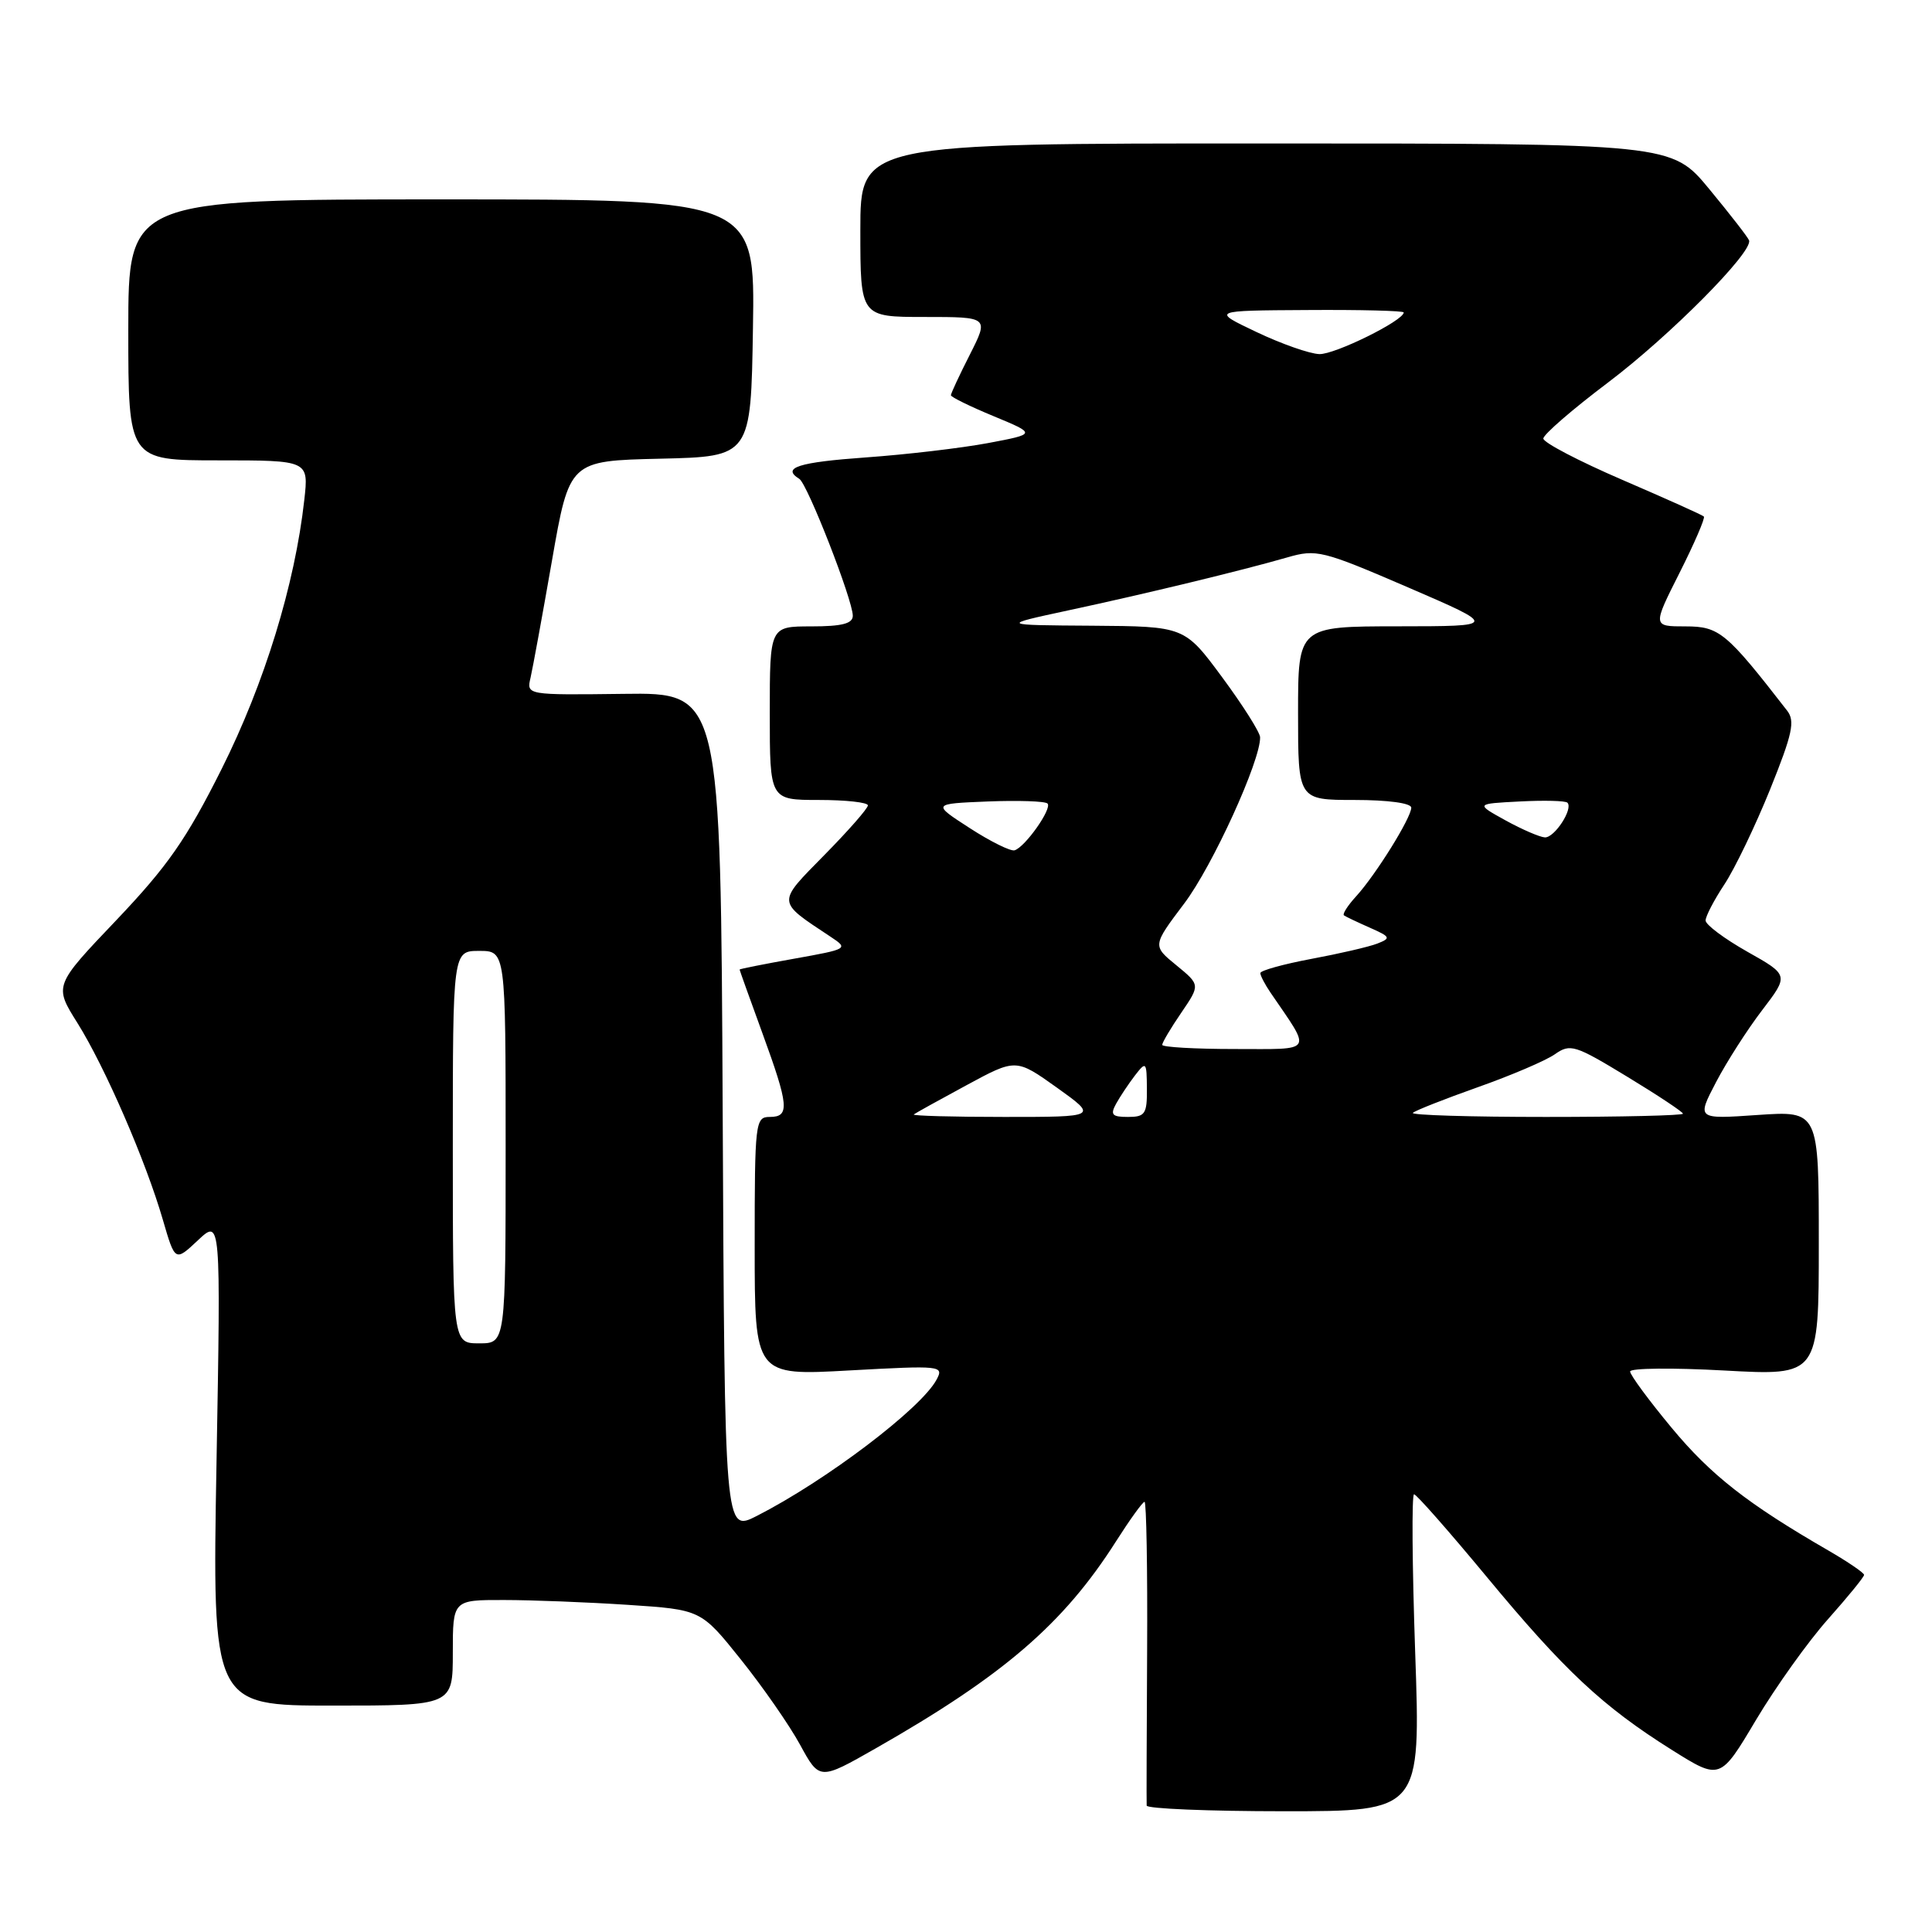 <?xml version="1.0" encoding="UTF-8" standalone="no"?>
<!DOCTYPE svg PUBLIC "-//W3C//DTD SVG 1.1//EN" "http://www.w3.org/Graphics/SVG/1.1/DTD/svg11.dtd" >
<svg xmlns="http://www.w3.org/2000/svg" xmlns:xlink="http://www.w3.org/1999/xlink" version="1.1" viewBox="0 0 256 256">
 <g >
 <path fill="currentColor"
d=" M 187.52 219.00 C 187.12 207.45 187.05 198.00 187.37 198.00 C 187.68 198.00 192.01 202.92 196.99 208.93 C 207.28 221.36 212.38 226.13 221.51 231.86 C 227.93 235.89 227.93 235.89 232.68 227.90 C 235.30 223.51 239.59 217.50 242.22 214.55 C 244.85 211.59 247.00 208.96 247.00 208.68 C 247.00 208.41 244.86 206.95 242.25 205.44 C 231.54 199.25 226.70 195.46 221.49 189.18 C 218.47 185.54 216.00 182.19 216.00 181.73 C 216.00 181.28 221.62 181.22 228.50 181.60 C 241.00 182.29 241.00 182.29 241.00 164.74 C 241.00 147.19 241.00 147.19 232.91 147.74 C 224.82 148.30 224.82 148.30 227.38 143.40 C 228.79 140.70 231.54 136.41 233.49 133.86 C 237.04 129.21 237.04 129.21 231.52 126.10 C 228.48 124.38 226.00 122.53 226.00 121.97 C 226.00 121.41 227.12 119.26 228.49 117.19 C 229.86 115.12 232.58 109.46 234.54 104.62 C 237.52 97.22 237.88 95.55 236.80 94.16 C 228.74 83.77 227.81 83.00 223.33 83.00 C 218.97 83.00 218.97 83.00 222.55 75.90 C 224.52 71.99 225.97 68.63 225.77 68.44 C 225.58 68.24 220.71 66.06 214.96 63.58 C 209.21 61.10 204.50 58.64 204.50 58.11 C 204.50 57.58 208.36 54.24 213.08 50.68 C 221.29 44.48 232.31 33.37 231.76 31.85 C 231.62 31.45 229.25 28.40 226.50 25.07 C 221.50 19.01 221.50 19.01 167.75 19.01 C 114.00 19.00 114.00 19.00 114.00 30.50 C 114.00 42.00 114.00 42.00 122.52 42.00 C 131.03 42.00 131.03 42.00 128.52 46.97 C 127.13 49.70 126.00 52.13 126.00 52.37 C 126.00 52.61 128.55 53.86 131.67 55.15 C 137.33 57.50 137.33 57.50 130.92 58.71 C 127.39 59.37 120.11 60.23 114.75 60.61 C 105.78 61.25 103.52 61.97 105.91 63.45 C 106.99 64.11 113.00 79.51 113.00 81.59 C 113.00 82.63 111.57 83.00 107.50 83.00 C 102.00 83.00 102.00 83.00 102.00 94.50 C 102.00 106.00 102.00 106.00 108.50 106.00 C 112.08 106.00 115.00 106.32 115.00 106.72 C 115.00 107.12 112.41 110.07 109.25 113.28 C 102.89 119.75 102.86 119.35 110.05 124.12 C 112.45 125.71 112.39 125.75 105.24 127.03 C 101.26 127.74 98.00 128.39 98.00 128.47 C 98.00 128.55 99.35 132.32 101.00 136.84 C 104.54 146.53 104.67 148.00 102.00 148.00 C 100.08 148.00 100.00 148.67 100.00 165.15 C 100.00 182.29 100.00 182.29 112.56 181.59 C 124.74 180.92 125.09 180.96 124.10 182.81 C 122.05 186.65 109.41 196.22 100.26 200.88 C 96.02 203.03 96.02 203.03 95.76 147.40 C 95.50 91.77 95.50 91.77 82.63 91.94 C 69.76 92.10 69.76 92.10 70.30 89.80 C 70.59 88.54 71.87 81.55 73.14 74.28 C 75.45 61.06 75.45 61.06 87.47 60.78 C 99.50 60.50 99.50 60.50 99.77 43.46 C 100.05 26.42 100.05 26.42 58.52 26.42 C 17.00 26.42 17.00 26.42 17.00 43.71 C 17.00 61.00 17.00 61.00 28.95 61.00 C 40.91 61.00 40.91 61.00 40.32 66.25 C 39.07 77.47 35.05 90.53 29.38 101.87 C 24.69 111.23 22.22 114.76 15.42 121.92 C 7.15 130.60 7.15 130.60 10.26 135.55 C 13.91 141.38 19.31 153.81 21.58 161.63 C 23.20 167.19 23.20 167.19 26.23 164.34 C 29.26 161.50 29.26 161.50 28.69 193.75 C 28.12 226.00 28.12 226.00 44.06 226.00 C 60.00 226.00 60.00 226.00 60.00 219.00 C 60.00 212.00 60.00 212.00 66.75 212.01 C 70.46 212.01 77.86 212.30 83.19 212.65 C 92.88 213.29 92.88 213.29 98.15 219.87 C 101.05 223.49 104.59 228.58 106.01 231.18 C 108.59 235.91 108.59 235.91 116.05 231.66 C 132.98 222.01 140.93 215.16 147.87 204.25 C 149.71 201.36 151.41 199.00 151.66 199.00 C 151.90 199.00 152.06 207.89 152.00 218.75 C 151.94 229.61 151.91 238.84 151.94 239.25 C 151.97 239.66 160.16 240.00 170.13 240.00 C 188.25 240.00 188.25 240.00 187.52 219.00 Z  M 60.00 152.00 C 60.00 126.00 60.00 126.00 63.50 126.00 C 67.00 126.00 67.00 126.00 67.00 152.00 C 67.00 178.00 67.00 178.00 63.50 178.00 C 60.00 178.00 60.00 178.00 60.00 152.00 Z  M 121.08 147.67 C 121.31 147.49 124.45 145.75 128.06 143.80 C 134.62 140.25 134.62 140.25 140.05 144.12 C 145.47 148.00 145.47 148.00 133.07 148.00 C 126.25 148.00 120.85 147.85 121.08 147.67 Z  M 147.89 146.25 C 148.42 145.29 149.55 143.60 150.39 142.50 C 151.87 140.59 151.94 140.67 151.97 144.25 C 152.00 147.61 151.73 148.00 149.46 148.00 C 147.35 148.00 147.09 147.71 147.89 146.25 Z  M 187.21 147.46 C 187.51 147.16 191.37 145.64 195.79 144.07 C 200.21 142.51 204.82 140.54 206.02 139.70 C 208.07 138.26 208.67 138.45 215.60 142.66 C 219.67 145.13 223.00 147.34 223.00 147.57 C 223.00 147.81 214.82 148.00 204.83 148.00 C 194.84 148.00 186.91 147.76 187.21 147.46 Z  M 154.00 138.45 C 154.00 138.14 155.13 136.23 156.52 134.20 C 159.04 130.50 159.04 130.50 155.87 127.90 C 152.70 125.31 152.70 125.31 156.90 119.74 C 160.67 114.76 167.05 100.75 166.97 97.69 C 166.95 97.03 164.69 93.46 161.95 89.75 C 156.96 83.00 156.96 83.00 144.73 82.91 C 132.50 82.83 132.50 82.83 141.50 80.89 C 151.78 78.69 164.61 75.58 170.57 73.86 C 174.44 72.74 175.20 72.93 186.57 77.83 C 198.50 82.98 198.50 82.98 185.25 82.99 C 172.00 83.00 172.00 83.00 172.00 94.50 C 172.00 106.00 172.00 106.00 179.50 106.00 C 183.93 106.00 187.00 106.42 187.00 107.02 C 187.00 108.35 182.32 115.88 179.71 118.75 C 178.58 119.98 177.85 121.13 178.08 121.29 C 178.31 121.46 179.85 122.19 181.50 122.92 C 184.26 124.14 184.34 124.31 182.50 125.03 C 181.40 125.46 177.46 126.37 173.75 127.06 C 170.04 127.76 167.00 128.60 167.00 128.94 C 167.00 129.28 167.61 130.44 168.35 131.53 C 173.86 139.60 174.24 139.00 163.62 139.00 C 158.33 139.00 154.00 138.75 154.00 138.45 Z  M 128.50 109.73 C 123.50 106.50 123.50 106.50 130.87 106.20 C 134.92 106.04 138.49 106.16 138.80 106.47 C 139.45 107.12 135.85 112.23 134.44 112.67 C 133.92 112.83 131.25 111.51 128.50 109.73 Z  M 199.50 108.71 C 195.50 106.50 195.50 106.50 201.36 106.20 C 204.59 106.03 207.44 106.10 207.69 106.36 C 208.49 107.16 206.00 111.00 204.71 110.96 C 204.05 110.93 201.70 109.92 199.50 108.71 Z  M 166.50 44.00 C 160.50 41.15 160.50 41.15 173.25 41.08 C 180.26 41.03 186.00 41.18 186.00 41.40 C 186.00 42.48 176.86 46.99 174.82 46.92 C 173.54 46.88 169.80 45.57 166.50 44.00 Z "/>
</g>
</svg>